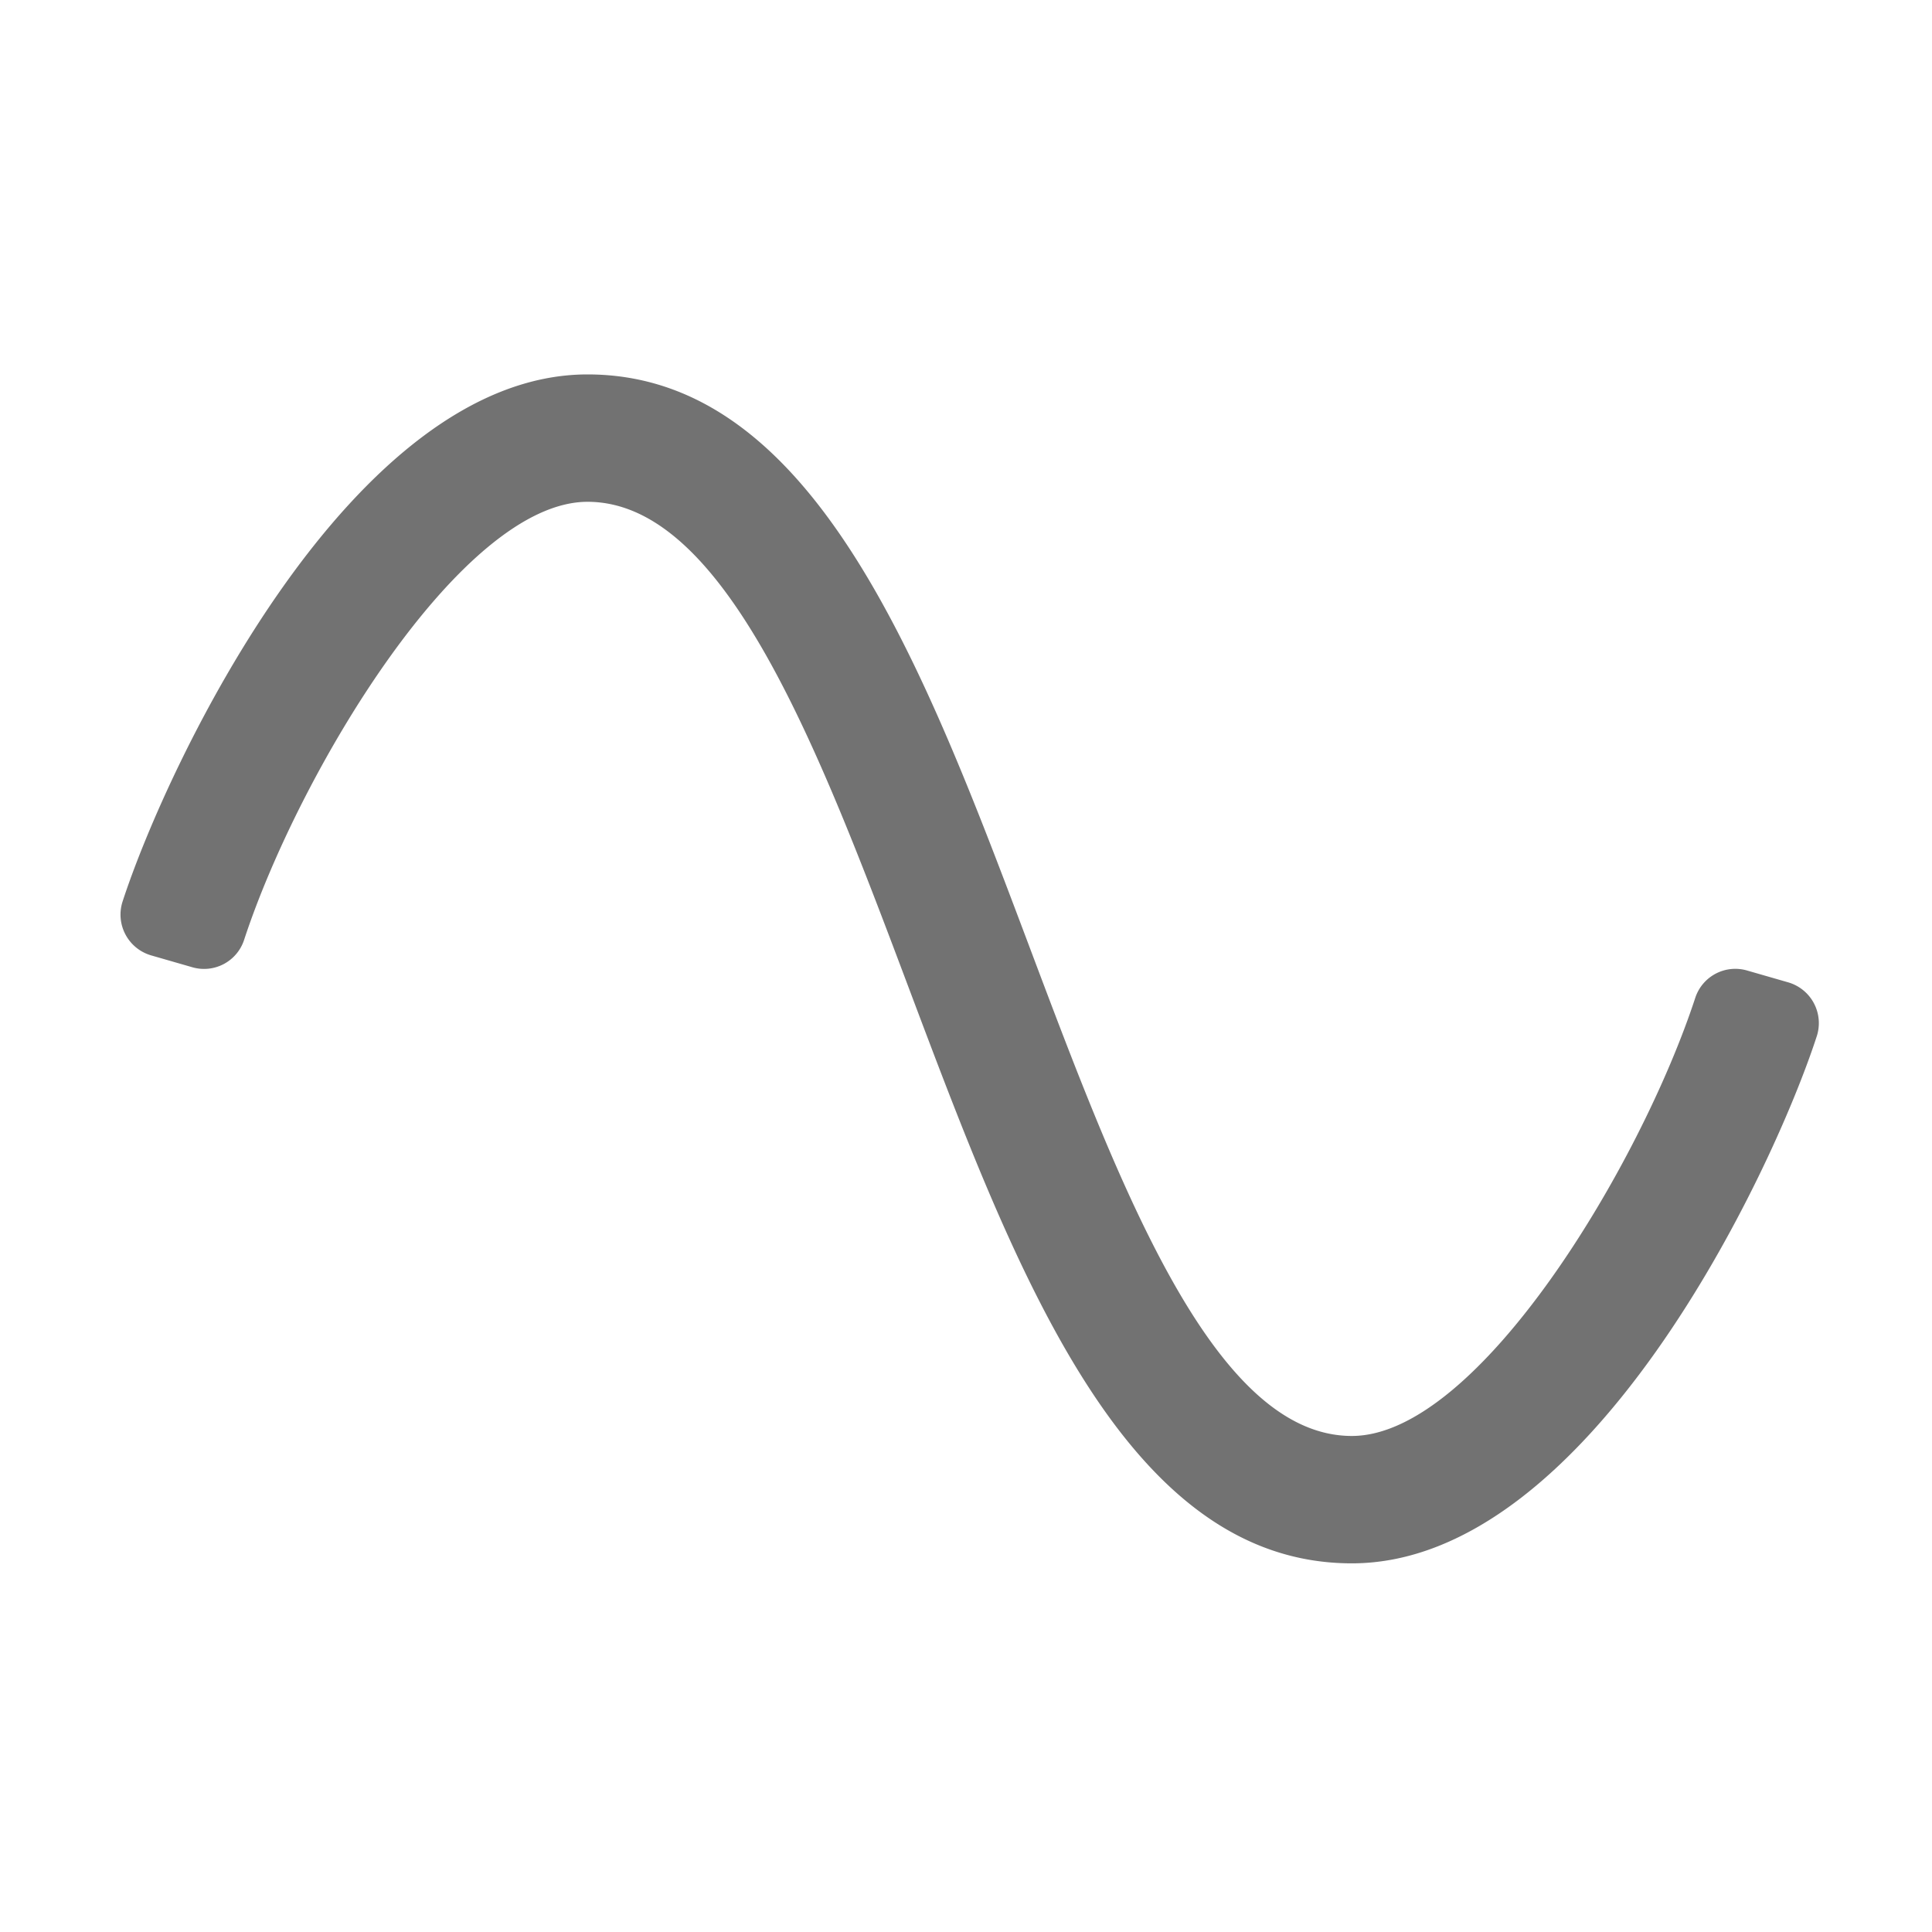 ﻿<?xml version='1.0' encoding='UTF-8'?>
<svg viewBox="-1.995 -4.795 32 31.997" xmlns="http://www.w3.org/2000/svg">
  <g transform="matrix(0.999, 0, 0, 0.999, 0, 0)">
    <g transform="matrix(0.044, 0, 0, 0.044, 0, 0)">
      <path d="M628.41, 261.07L613, 256.63A15.88 15.88 0 0 0 593.45, 266.79C572.85, 329.76 511.64, 432 464, 432C411.91, 432 376.59, 338.23 342.47, 247.55C302.56, 141.58 261.31, 32 176, 32C87.15, 32 17.77, 178.46 0.78, 230.69A16 16 0 0 0 11.59, 250.92L27, 255.36A15.87 15.87 0 0 0 46.55, 245.21C67.15, 182.24 128.36, 80 176, 80C228.09, 80 263.41, 173.77 297.53, 264.45C337.44, 370.42 378.69, 480 464, 480C552.85, 480 622.23, 333.54 639.22, 281.3A16 16 0 0 0 628.41, 261.07z" fill="#727272" fill-opacity="1" class="Black" />
    </g>
  </g>
</svg>